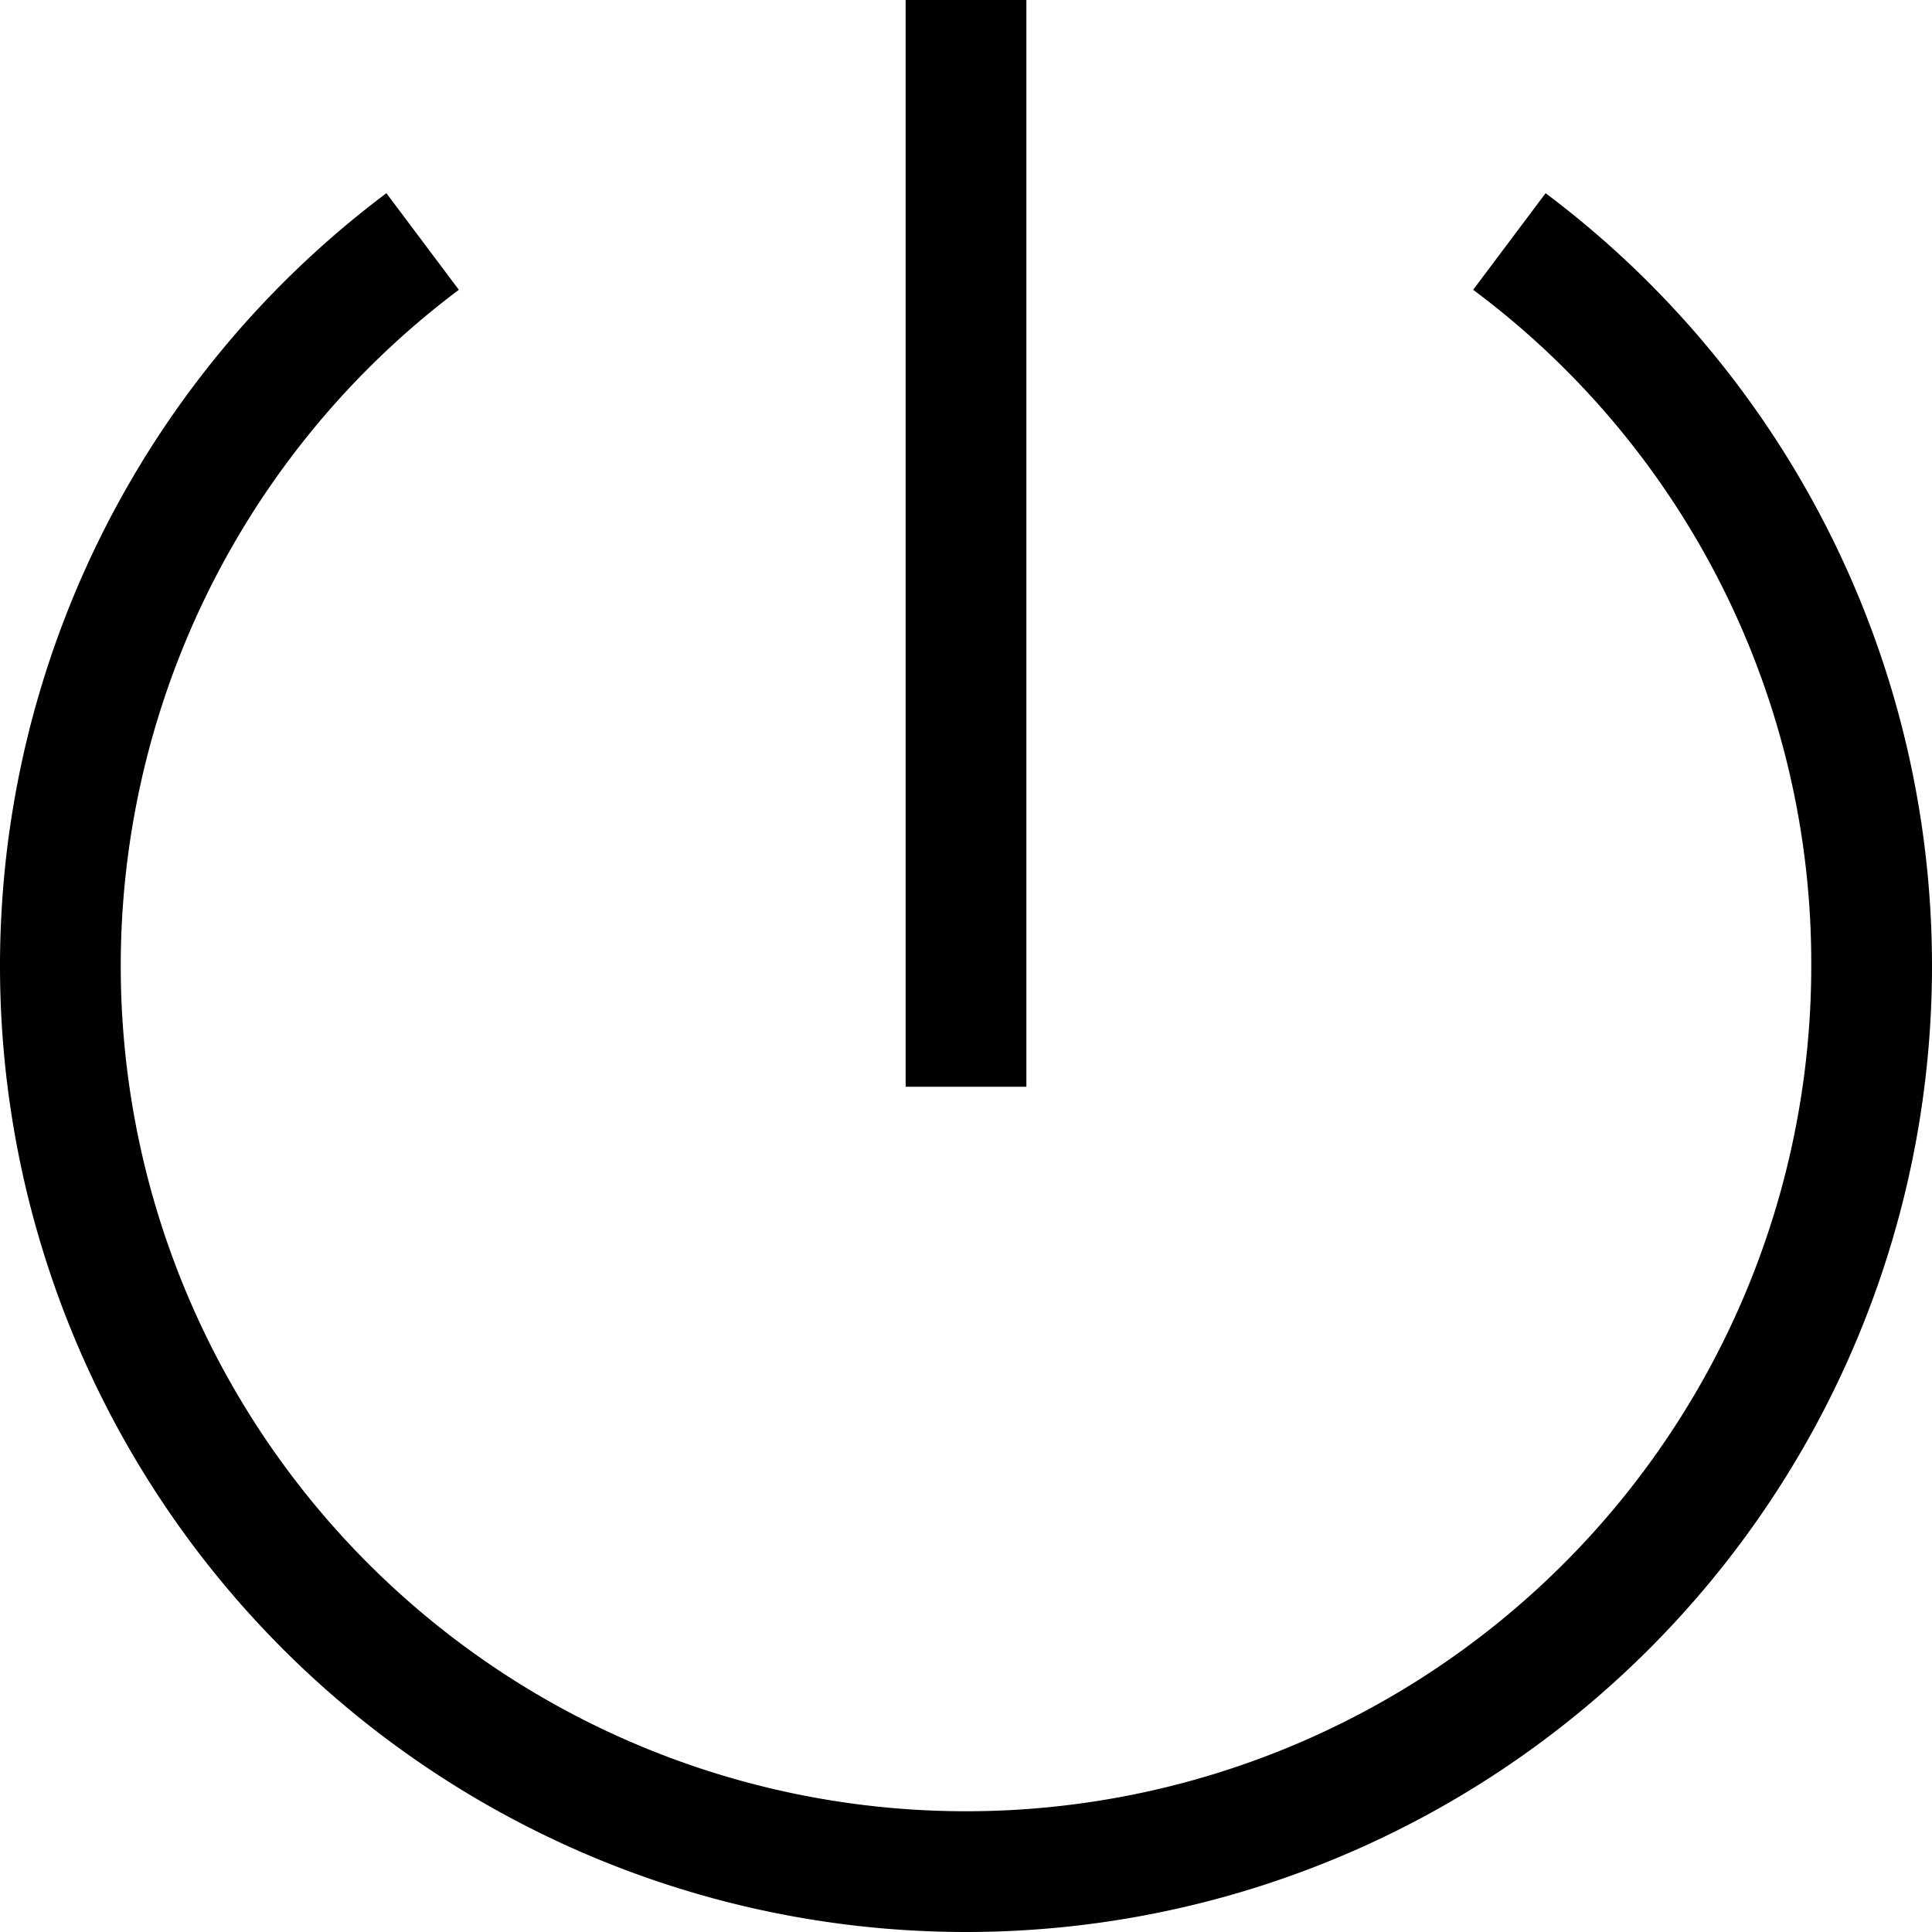 <svg xmlns="http://www.w3.org/2000/svg" viewBox="0 0 32 32"><title>81-Power</title><g id="_81-Power" data-name="81-Power"><path d="M16,32A16,16,0,0,1,6.4,3.2L7.6,4.8A14,14,0,1,0,30,16,13.9,13.9,0,0,0,24.4,4.8l1.2-1.6A16,16,0,0,1,16,32Z"/><rect x="15" width="2" height="18"/></g></svg>